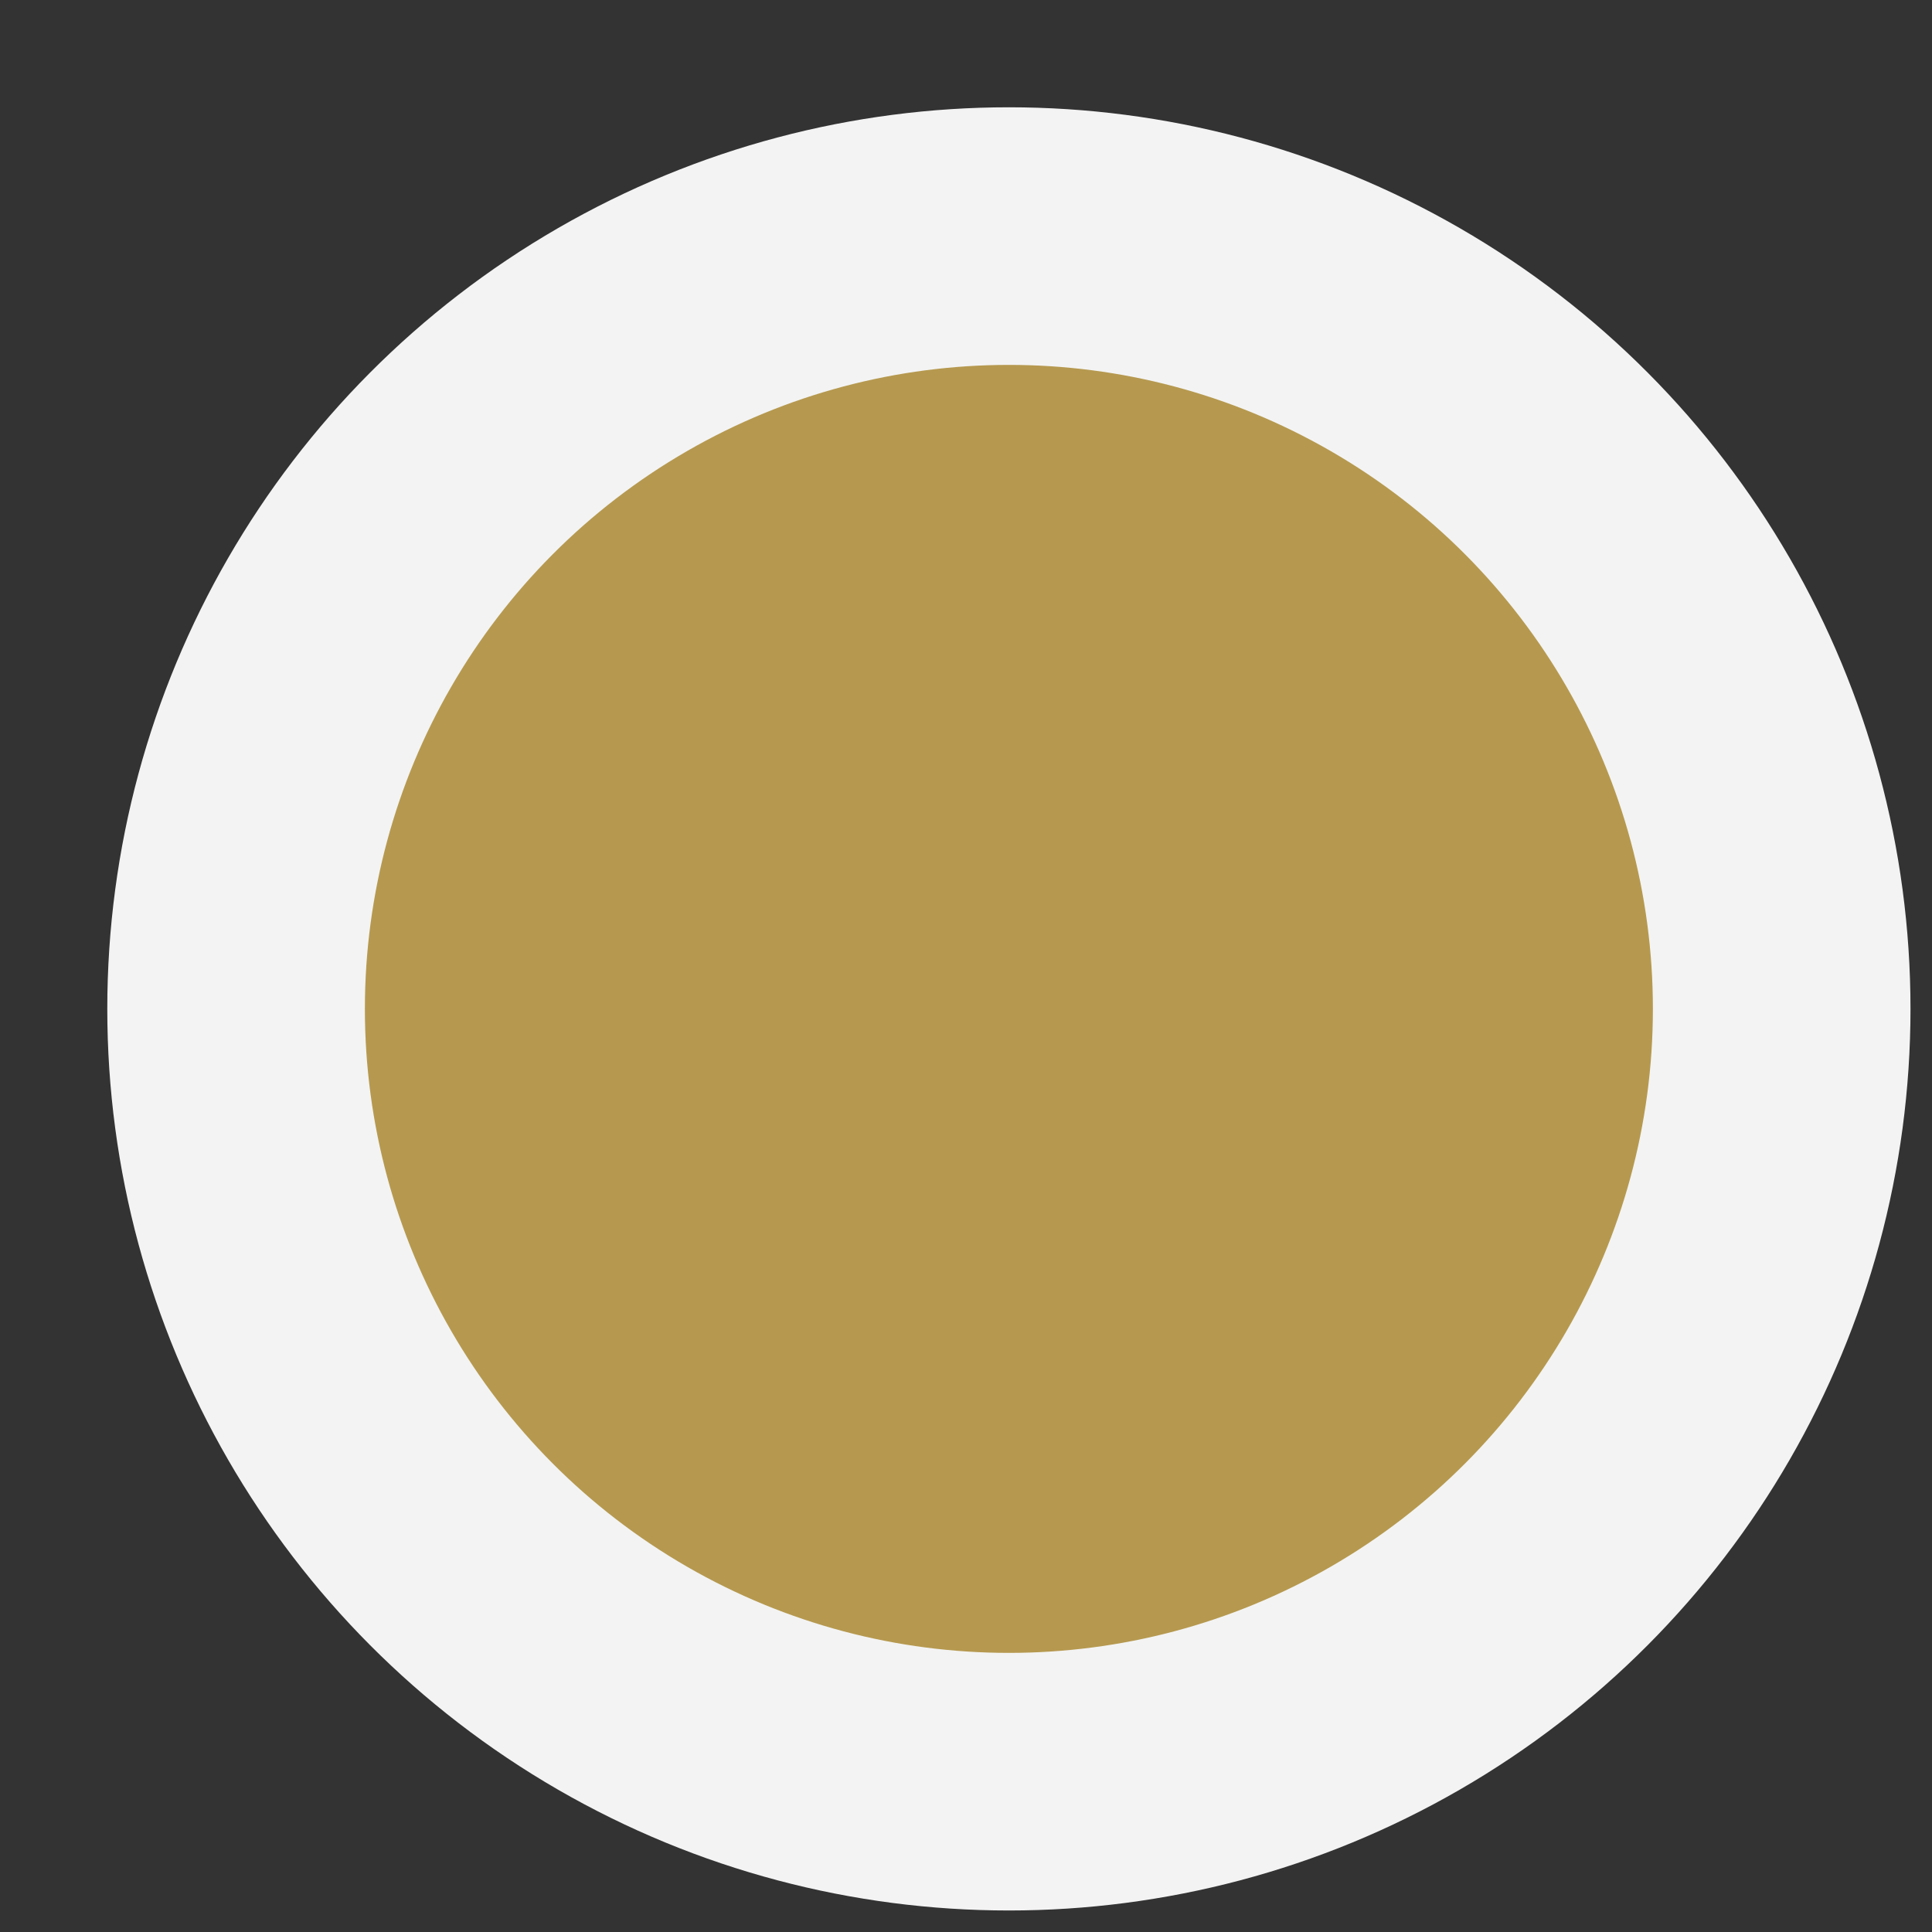 <svg width="15" height="15" viewBox="0 0 15 15" fill="none" xmlns="http://www.w3.org/2000/svg">
<rect x="0" y="0" width="15" height="15" fill="#333333" stroke="none"/>
<circle cx="7.833" cy="7.833" r="6" fill="#B6994F" stroke="#F3F3F3" stroke-width="2"/>
</svg>
